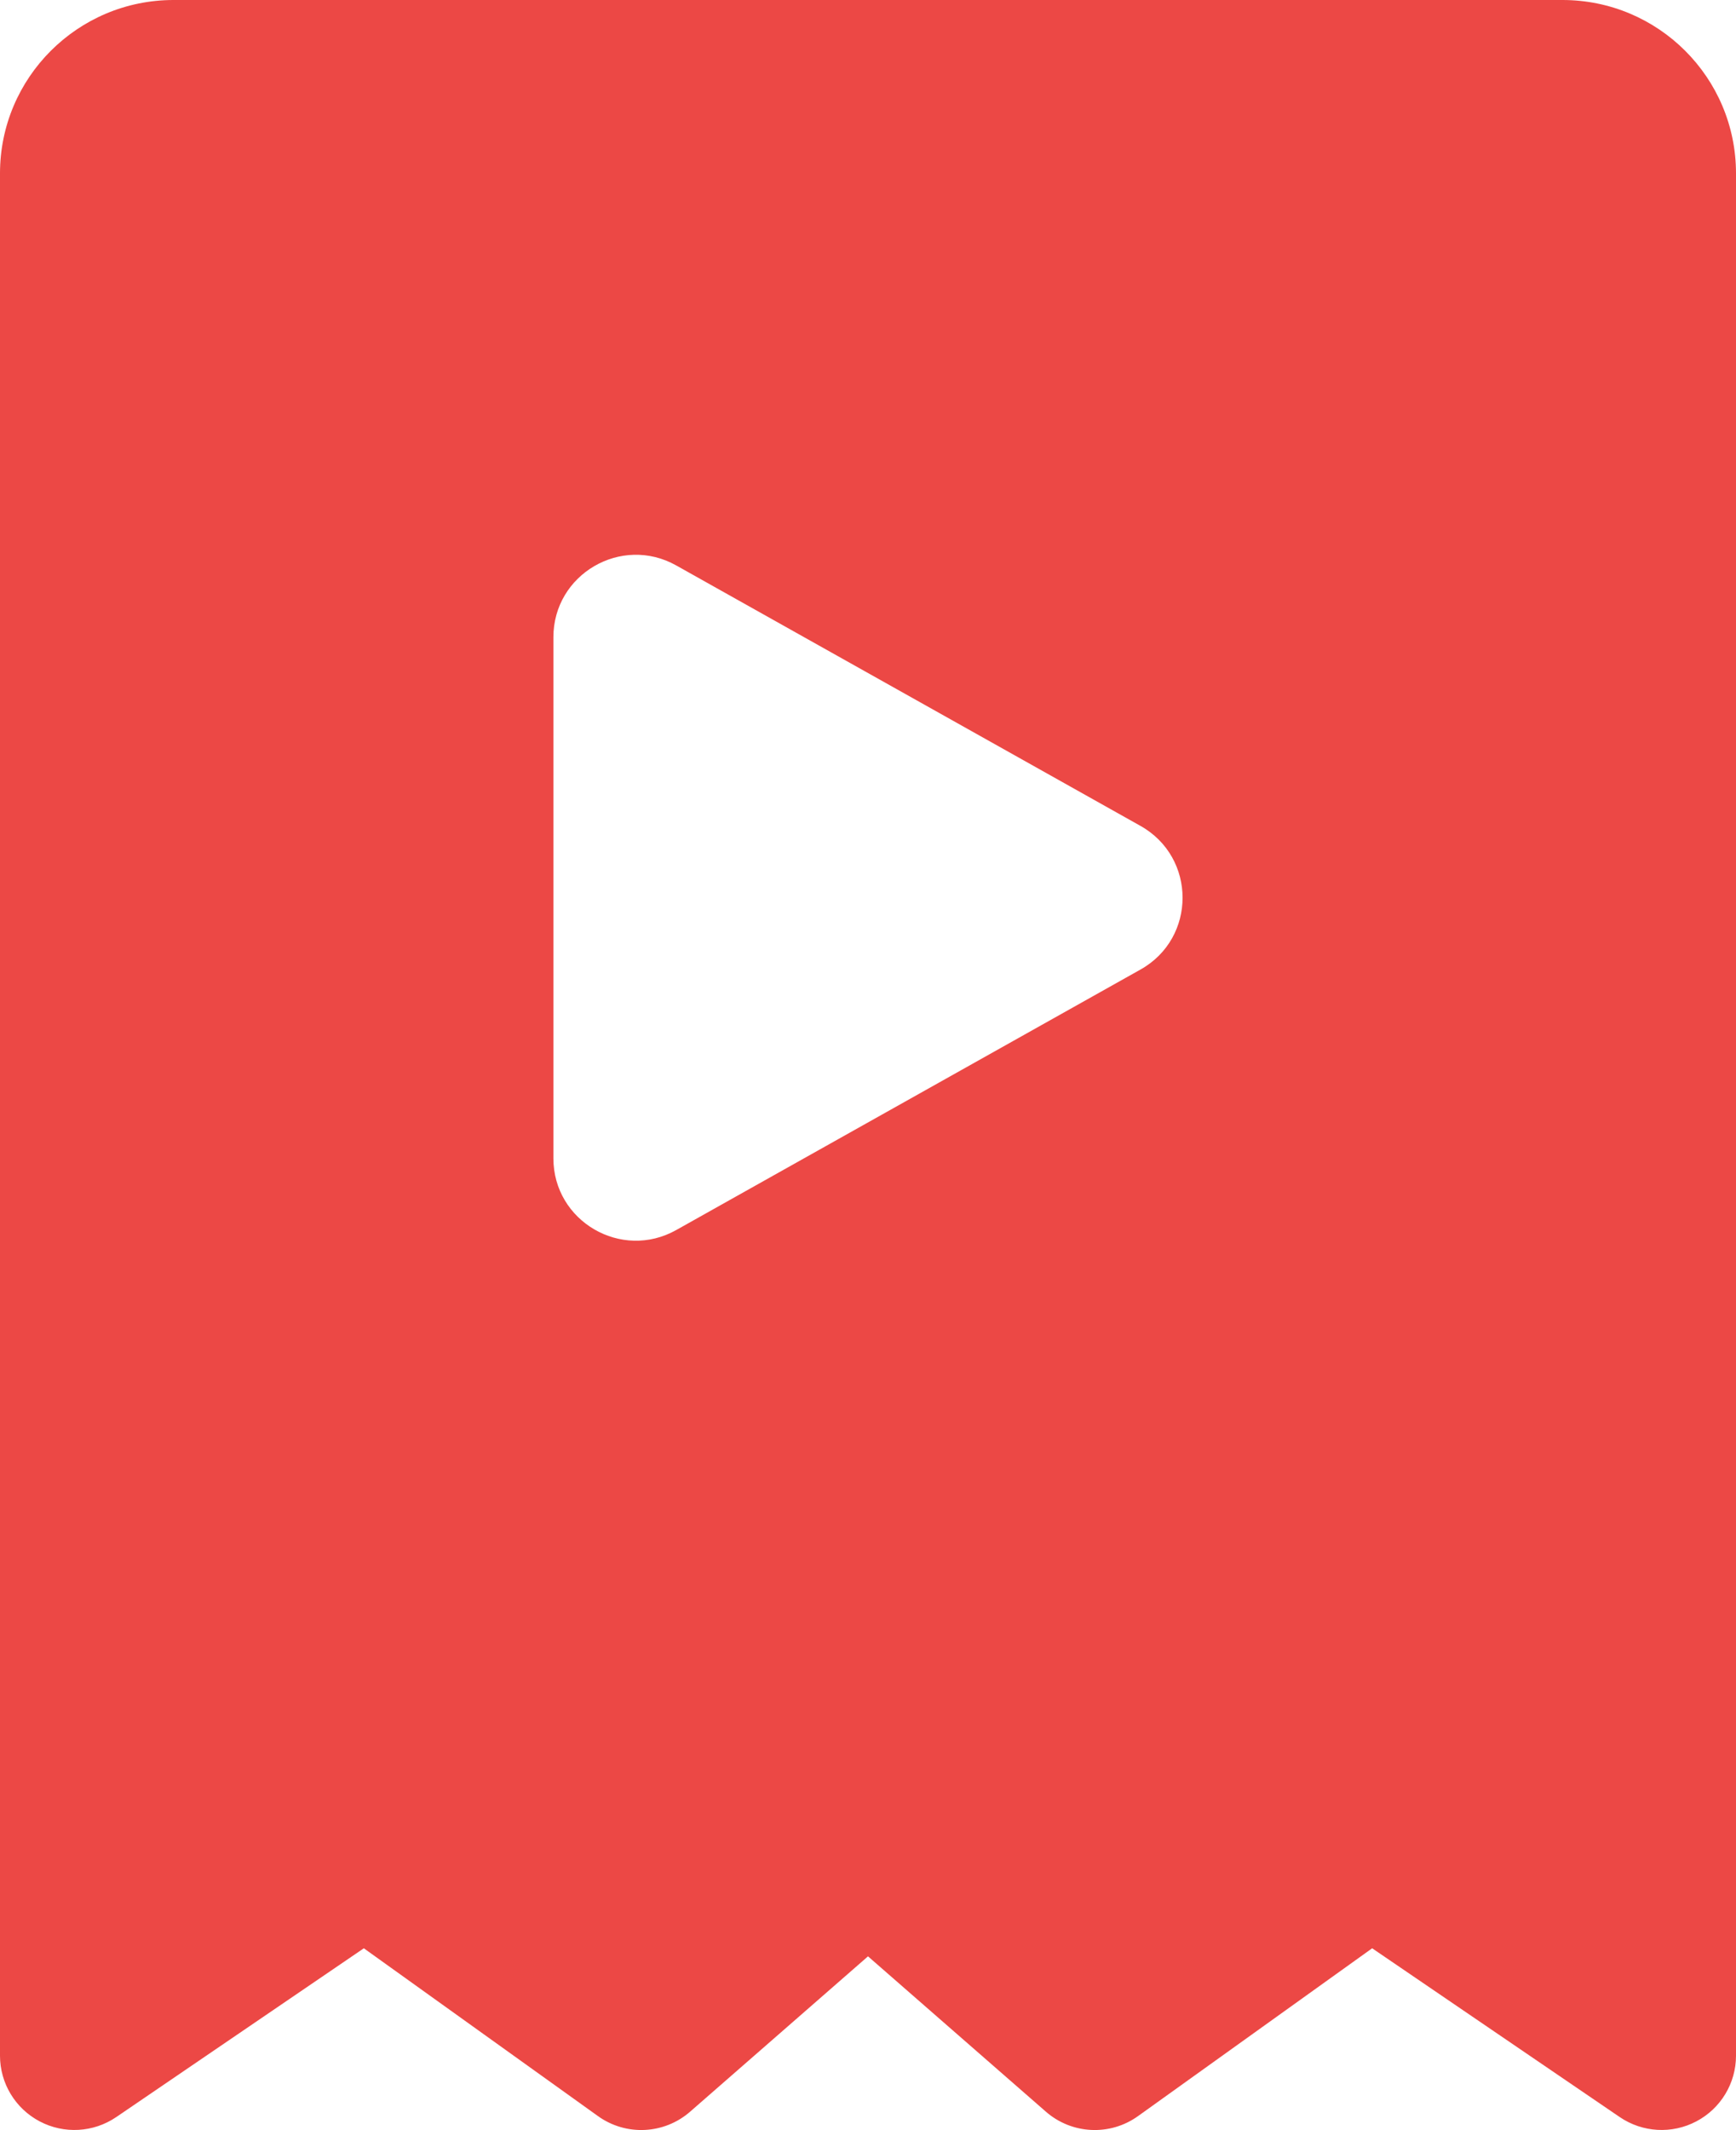 <svg width="53" height="65" viewBox="0 0 53 65" fill="none" xmlns="http://www.w3.org/2000/svg">
<path fill-rule="evenodd" clip-rule="evenodd" d="M47.699 0H5.299C2.371 0 0 2.371 0 5.29V62.732C0 63.573 0.467 64.344 1.211 64.736C1.956 65.129 2.855 65.078 3.552 64.603L11.108 59.454L18.253 64.573C19.111 65.19 20.279 65.133 21.073 64.437L26.5 59.7L31.927 64.437C32.721 65.133 33.889 65.19 34.747 64.573L41.892 59.454L49.448 64.603C50.145 65.078 51.044 65.129 51.789 64.736C52.534 64.344 53 63.573 53 62.732V5.29C53 2.369 50.629 0 47.701 0H47.699ZM34.82 29.586C30.095 32.236 25.381 34.879 20.645 37.536C18.968 38.477 16.895 37.267 16.895 35.346V19.446C16.895 17.525 18.968 16.314 20.645 17.255C25.369 19.904 30.083 22.549 34.82 25.204C36.532 26.165 36.532 28.627 34.82 29.586Z" fill="#EC4845"/>
</svg>
